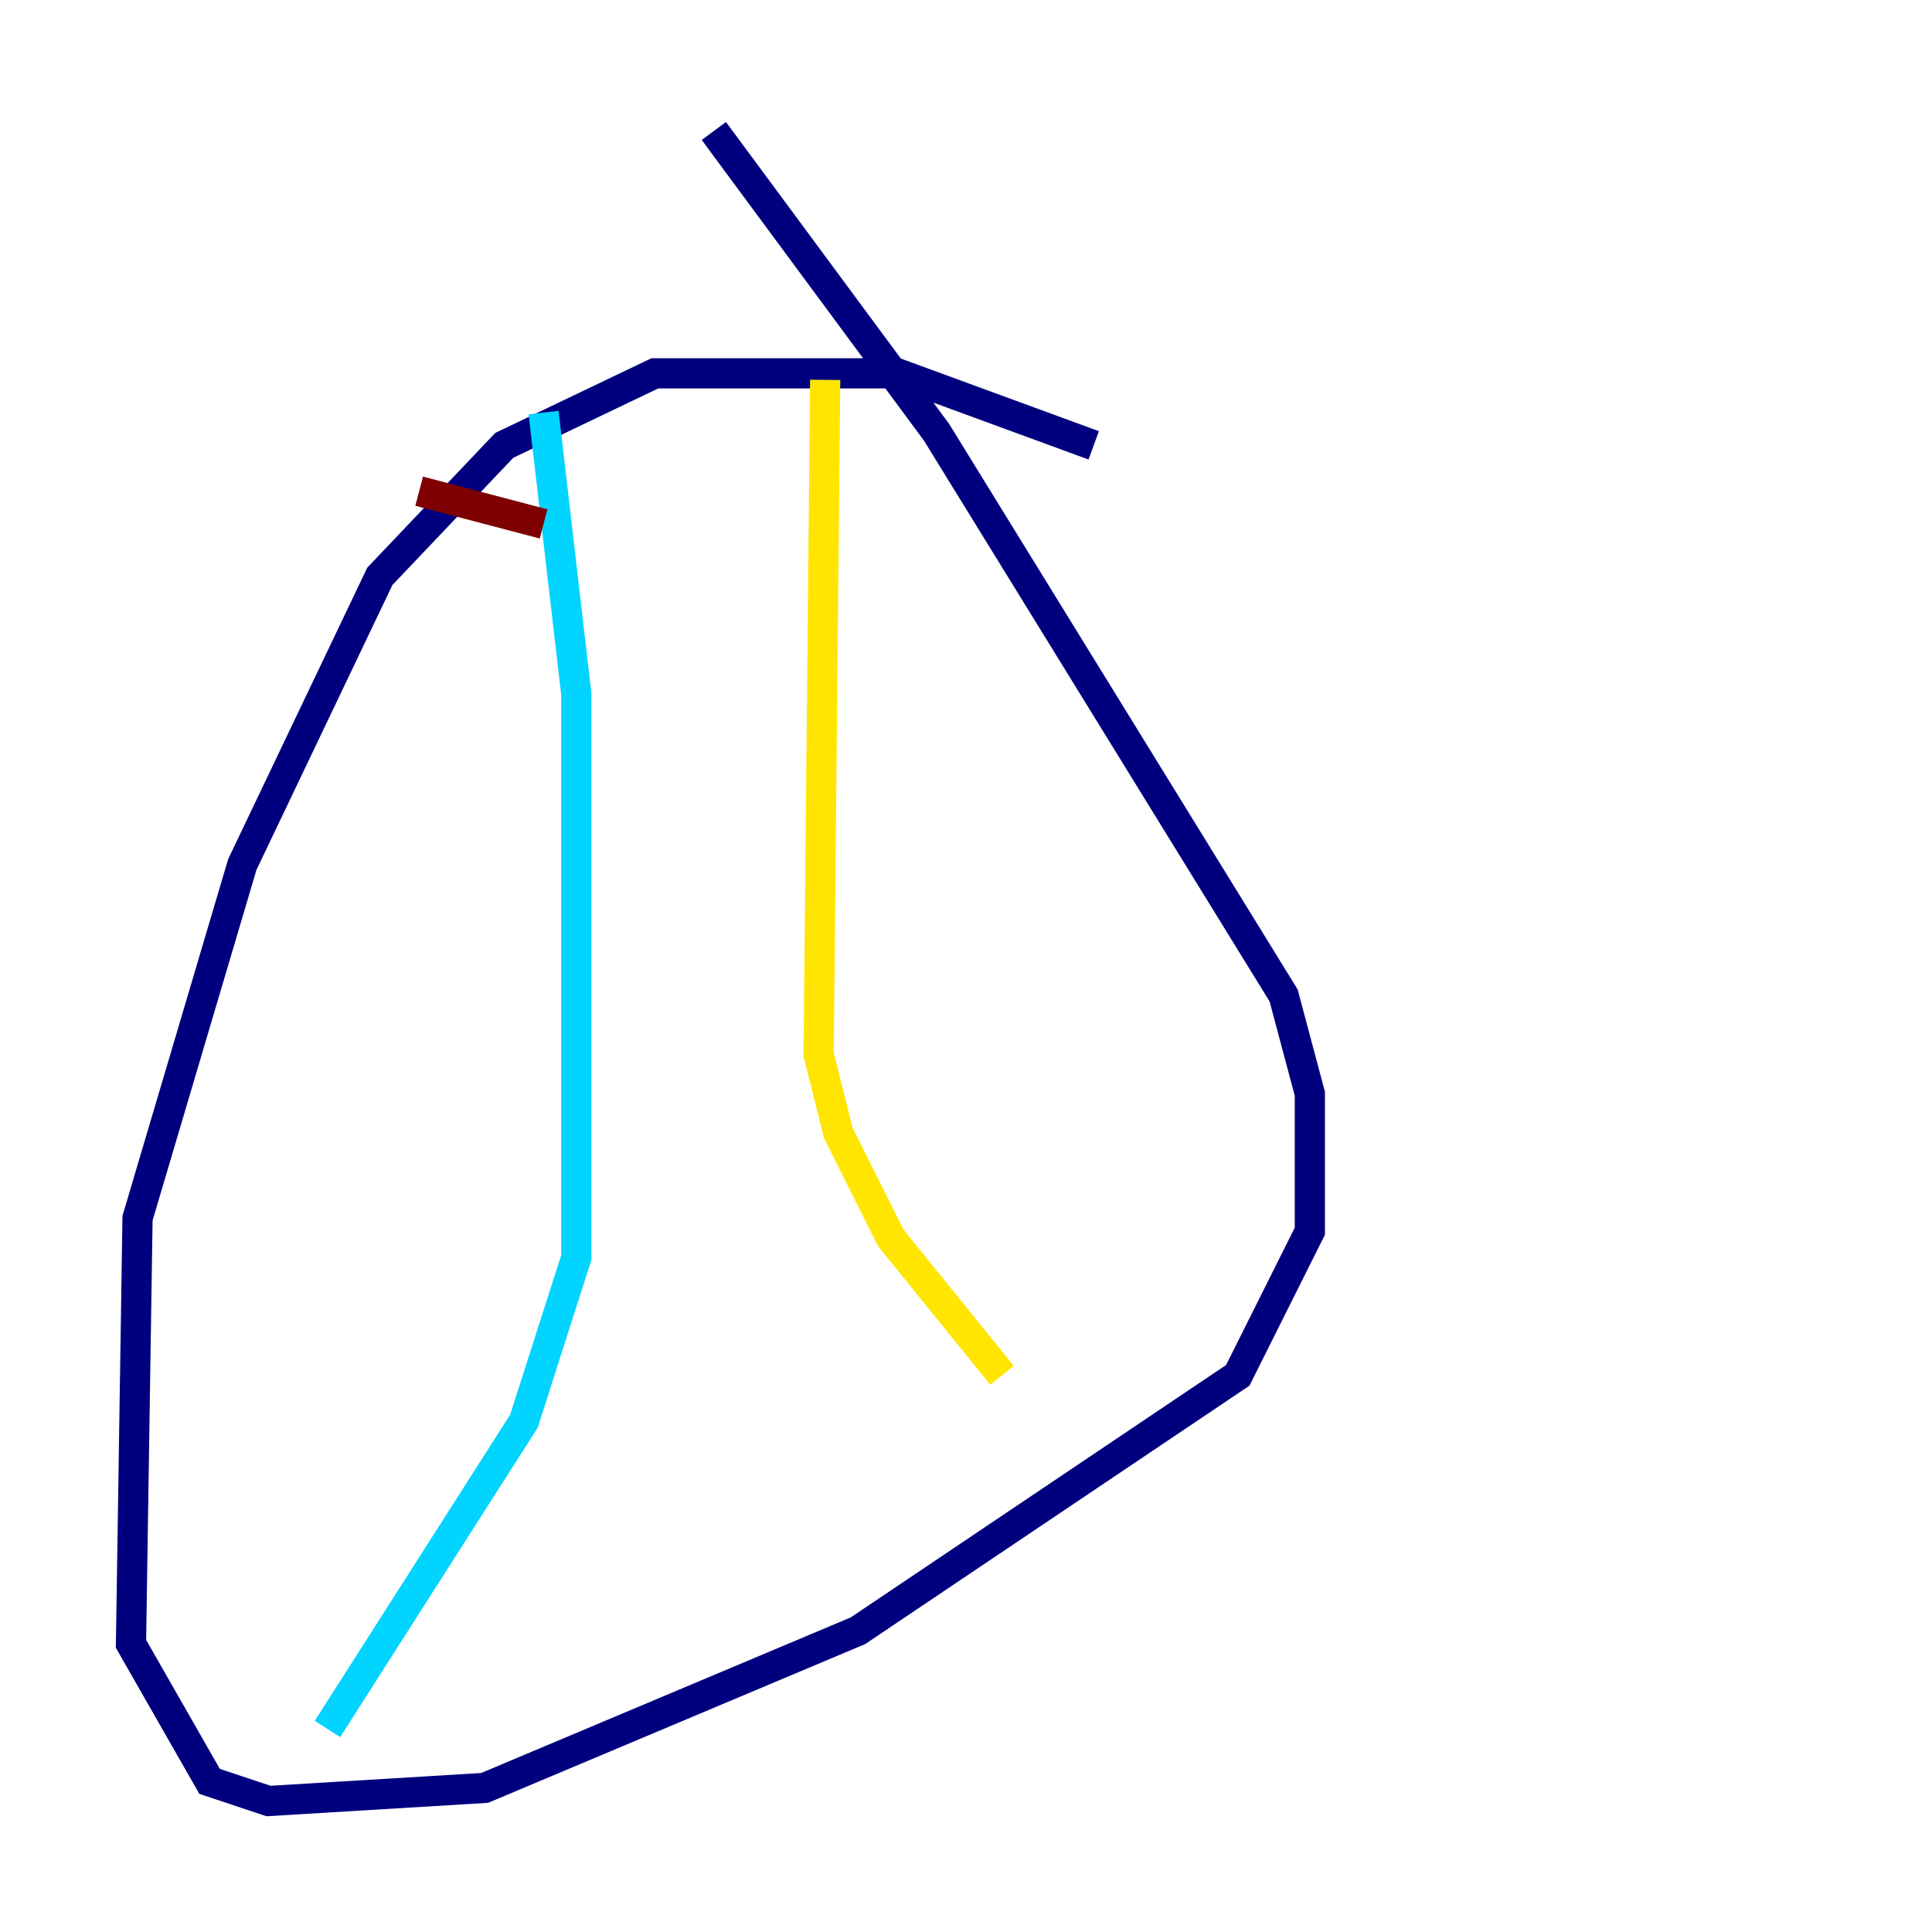 <?xml version="1.0" encoding="utf-8" ?>
<svg baseProfile="tiny" height="128" version="1.2" viewBox="0,0,128,128" width="128" xmlns="http://www.w3.org/2000/svg" xmlns:ev="http://www.w3.org/2001/xml-events" xmlns:xlink="http://www.w3.org/1999/xlink"><defs /><polyline fill="none" points="72.461,29.505 59.444,24.732 43.39,24.732 33.41,29.505 25.166,38.183 16.054,57.275 9.112,80.705 8.678,108.909 13.885,118.02 17.79,119.322 32.108,118.454 56.841,108.041 82.007,91.119 86.78,81.573 86.78,72.461 85.044,65.953 62.047,28.637 47.295,8.678" stroke="#00007f" stroke-width="2" /><polyline fill="none" points="36.014,27.336 38.183,45.993 38.183,83.308 34.712,94.156 21.695,114.549" stroke="#00d4ff" stroke-width="2" /><polyline fill="none" points="54.671,25.166 54.237,69.858 55.539,75.064 59.01,82.007 66.386,91.119" stroke="#ffe500" stroke-width="2" /><polyline fill="none" points="27.77,32.542 36.014,34.712" stroke="#7f0000" stroke-width="2" /></svg>